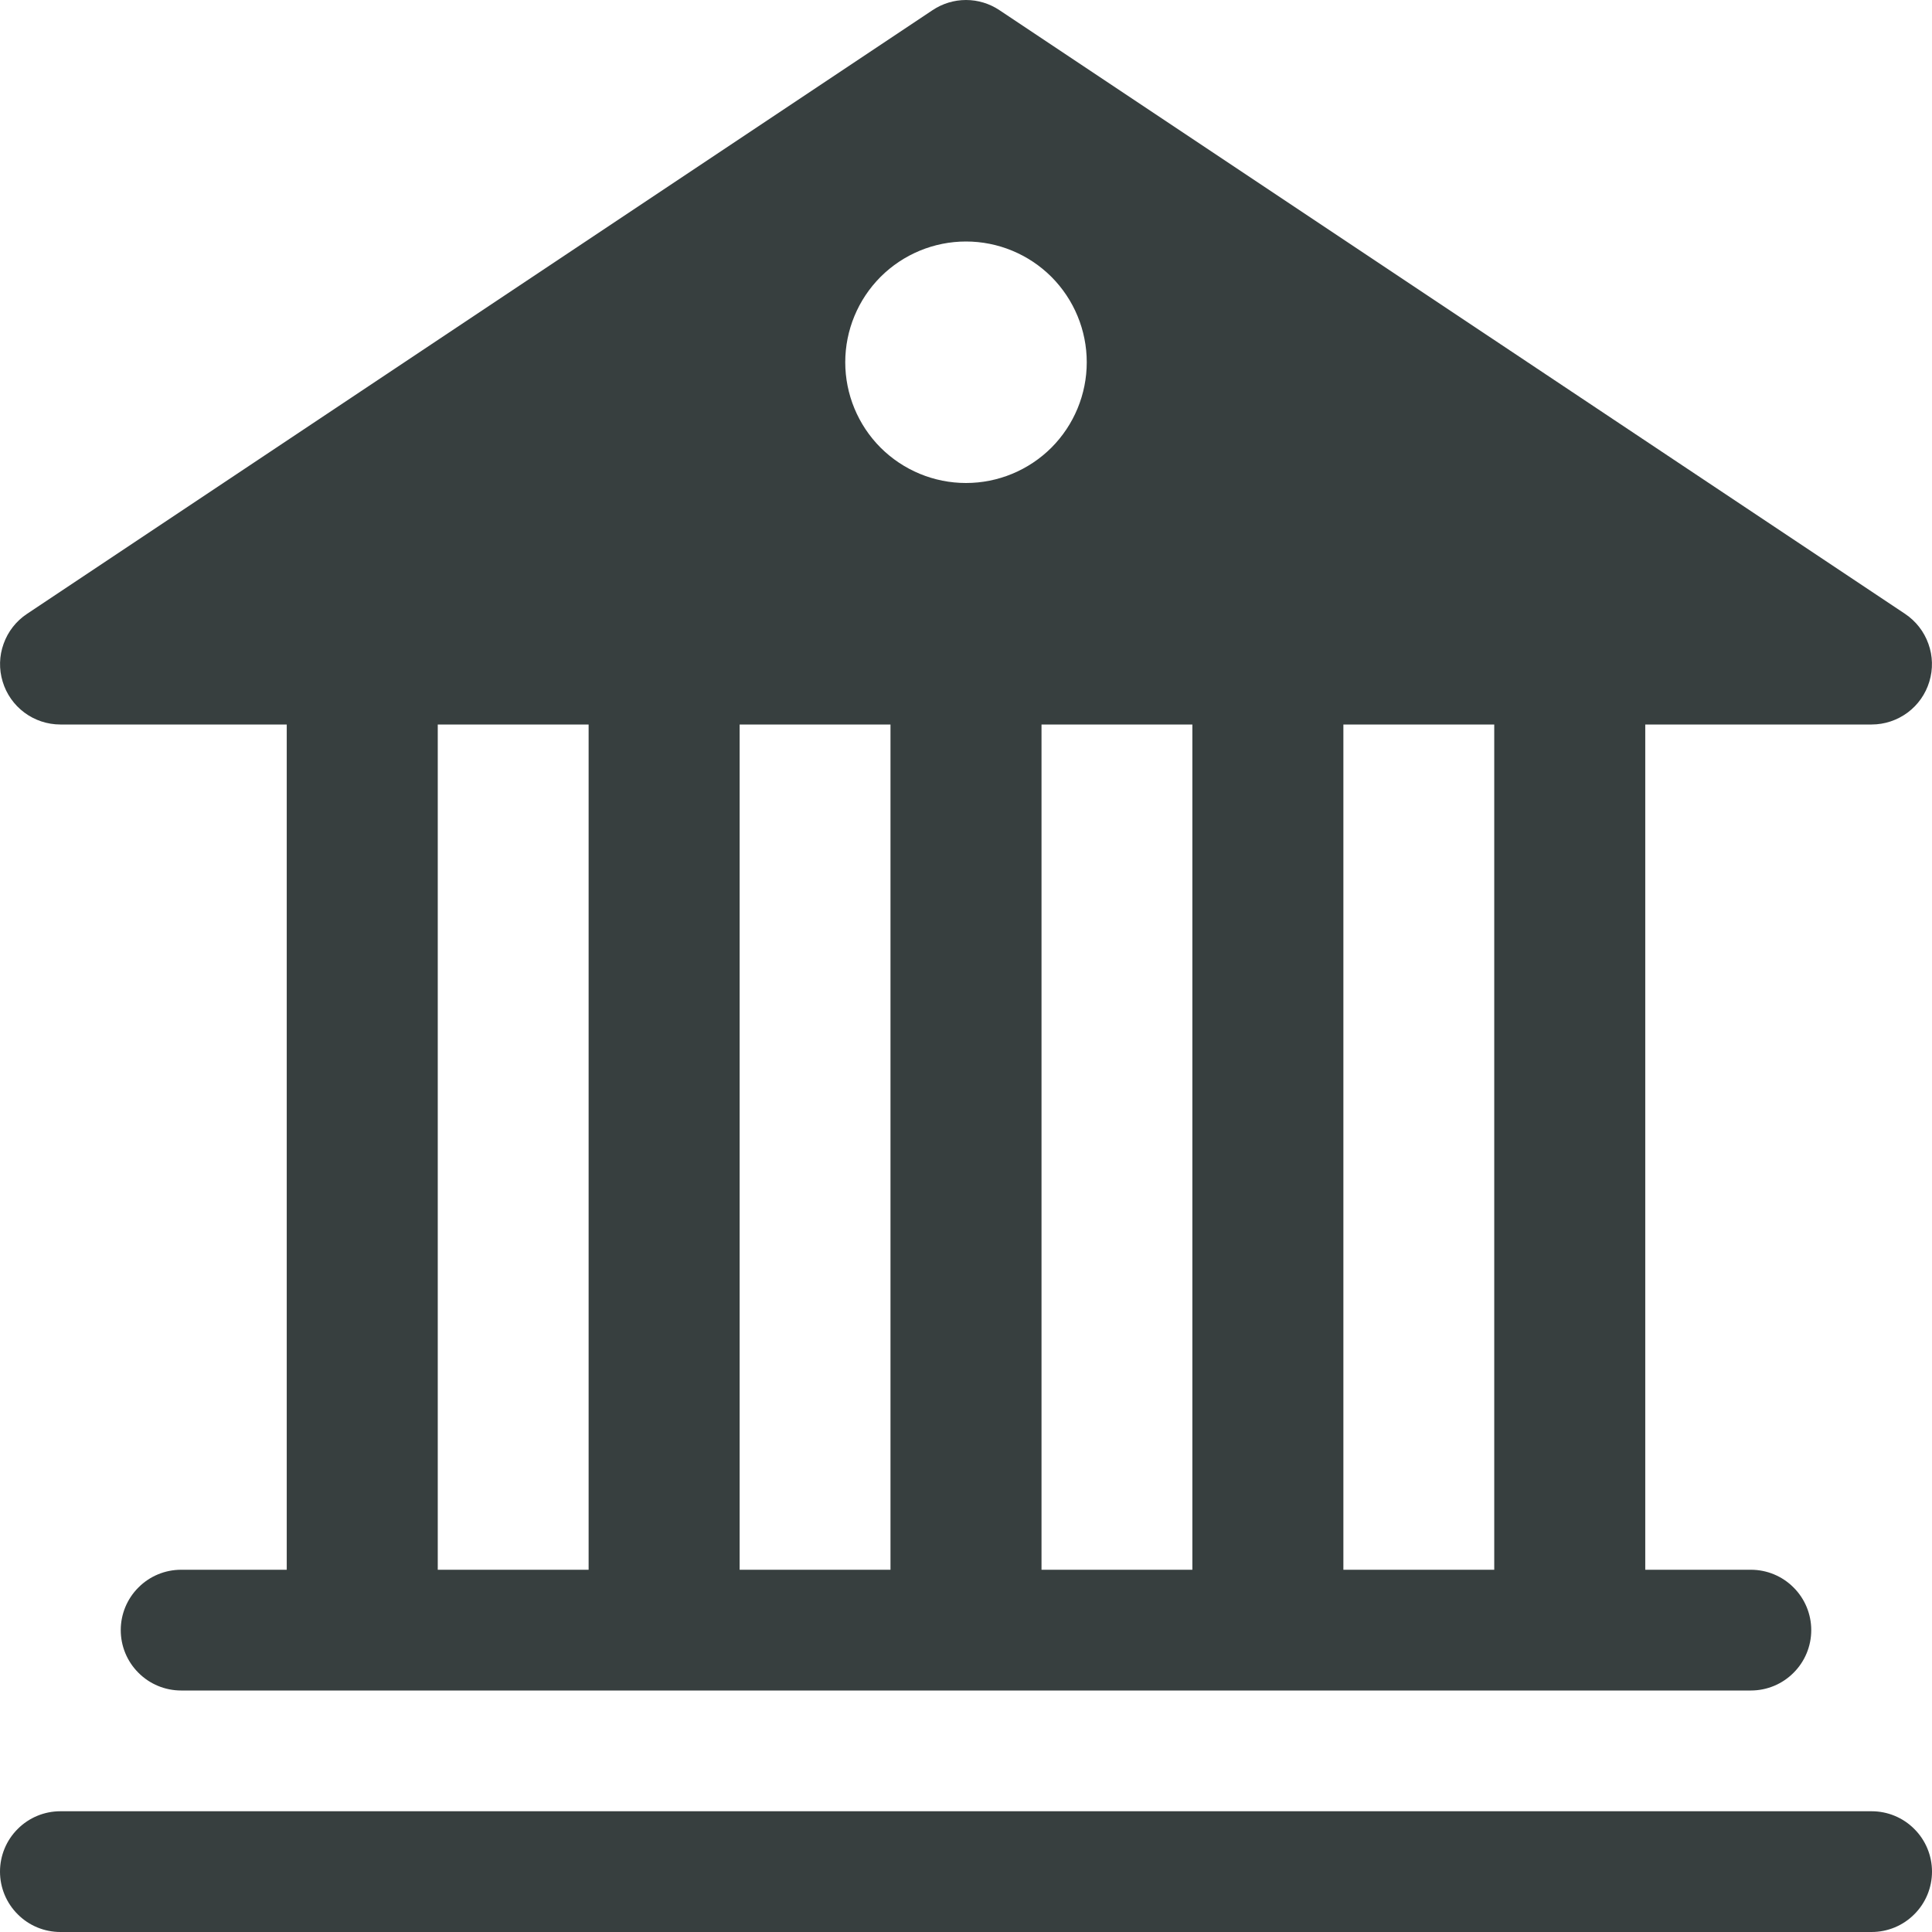 <svg width="24" height="24" viewBox="0 0 24 24" fill="none" xmlns="http://www.w3.org/2000/svg">
<path d="M12.415 0.126C12.292 0.044 12.148 0 12 0C11.852 0 11.708 0.044 11.585 0.126L0.335 7.626C0.201 7.715 0.099 7.845 0.045 7.997C-0.01 8.148 -0.014 8.313 0.033 8.467C0.079 8.621 0.174 8.756 0.303 8.852C0.432 8.948 0.589 9 0.75 9H3.562V19.5H2.25C2.051 19.5 1.86 19.579 1.72 19.72C1.579 19.86 1.5 20.051 1.5 20.25C1.5 20.449 1.579 20.64 1.72 20.78C1.86 20.921 2.051 21 2.25 21H21.75C21.949 21 22.14 20.921 22.28 20.78C22.421 20.64 22.5 20.449 22.5 20.25C22.5 20.051 22.421 19.86 22.28 19.72C22.14 19.579 21.949 19.5 21.75 19.5H20.438V9H23.25C23.411 9 23.567 8.948 23.697 8.852C23.826 8.756 23.921 8.621 23.967 8.467C24.014 8.313 24.01 8.148 23.955 7.997C23.901 7.845 23.799 7.715 23.666 7.626L12.415 0.126ZM18.562 9V19.5H16.688V9H18.562ZM14.812 9V19.5H12.938V9H14.812ZM11.062 9V19.5H9.188V9H11.062ZM7.312 9V19.5H5.438V9H7.312ZM12 6C11.602 6 11.221 5.842 10.939 5.561C10.658 5.279 10.5 4.898 10.5 4.5C10.5 4.102 10.658 3.721 10.939 3.439C11.221 3.158 11.602 3 12 3C12.398 3 12.779 3.158 13.061 3.439C13.342 3.721 13.5 4.102 13.5 4.5C13.5 4.898 13.342 5.279 13.061 5.561C12.779 5.842 12.398 6 12 6ZM0.75 22.5C0.551 22.5 0.36 22.579 0.22 22.72C0.079 22.86 0 23.051 0 23.25C0 23.449 0.079 23.64 0.22 23.78C0.36 23.921 0.551 24 0.75 24H23.25C23.449 24 23.64 23.921 23.78 23.78C23.921 23.64 24 23.449 24 23.25C24 23.051 23.921 22.86 23.78 22.72C23.64 22.579 23.449 22.5 23.25 22.5H0.75Z" fill="#373F3F"/>
</svg>
